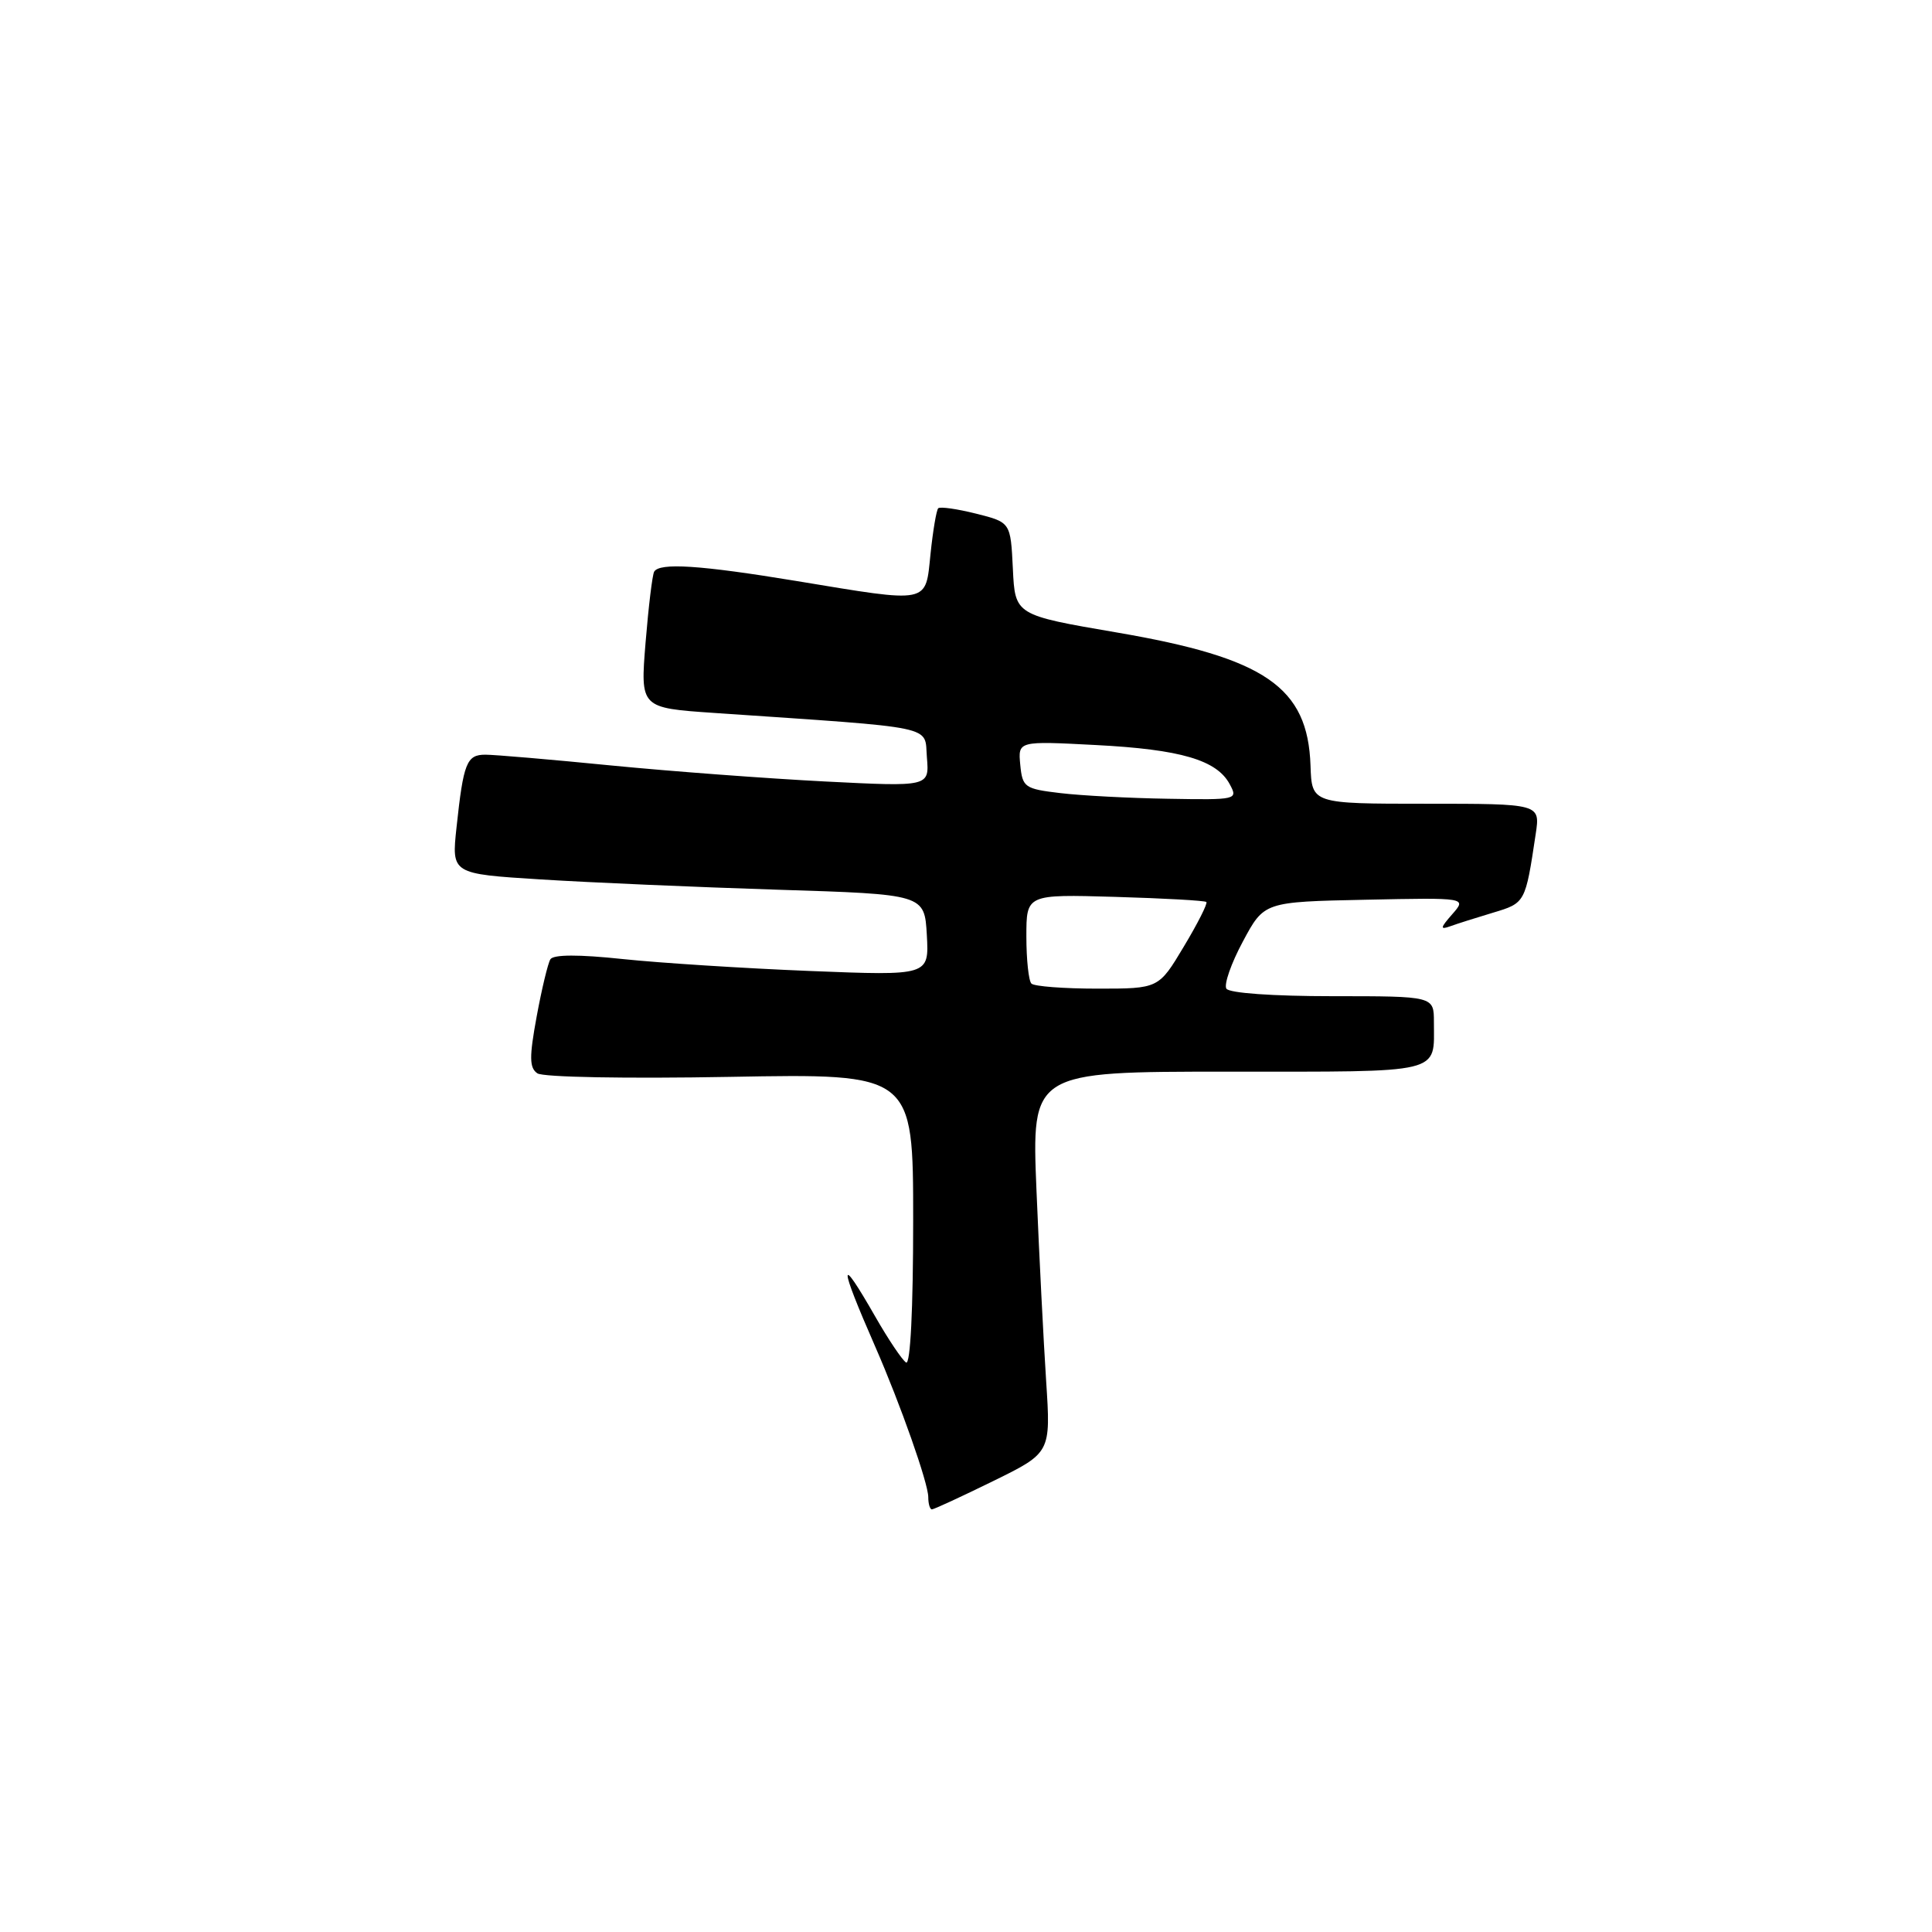 <?xml version="1.0" encoding="UTF-8" standalone="no"?>
<!DOCTYPE svg PUBLIC "-//W3C//DTD SVG 1.1//EN" "http://www.w3.org/Graphics/SVG/1.1/DTD/svg11.dtd" >
<svg xmlns="http://www.w3.org/2000/svg" xmlns:xlink="http://www.w3.org/1999/xlink" version="1.1" viewBox="0 0 256 256">
 <g >
 <path fill="currentColor"
d=" M 131.60 196.25 C 139.24 192.50 139.24 192.50 138.62 183.00 C 138.28 177.78 137.70 166.41 137.34 157.75 C 136.69 142.00 136.69 142.00 162.74 142.00 C 191.52 142.00 190.00 142.37 190.00 135.42 C 190.00 132.00 190.00 132.00 176.56 132.00 C 168.64 132.00 162.86 131.59 162.50 131.00 C 162.16 130.44 163.14 127.63 164.69 124.75 C 167.50 119.50 167.50 119.50 180.93 119.22 C 194.36 118.94 194.36 118.94 192.43 121.14 C 190.84 122.95 190.79 123.23 192.15 122.74 C 193.05 122.41 195.62 121.60 197.85 120.93 C 202.12 119.65 202.12 119.64 203.49 110.50 C 204.09 106.50 204.09 106.50 188.96 106.50 C 173.82 106.50 173.82 106.50 173.65 101.44 C 173.29 91.04 167.68 87.18 148.00 83.81 C 134.50 81.50 134.50 81.50 134.21 75.36 C 133.91 69.21 133.91 69.21 129.33 68.06 C 126.82 67.43 124.56 67.11 124.32 67.35 C 124.08 67.59 123.62 70.31 123.30 73.39 C 122.61 80.08 123.36 79.93 105.50 76.98 C 92.76 74.88 87.39 74.53 86.68 75.75 C 86.44 76.16 85.93 80.39 85.54 85.15 C 84.84 93.80 84.84 93.80 94.67 94.47 C 124.66 96.52 122.46 96.06 122.82 100.37 C 123.14 104.25 123.14 104.25 109.32 103.55 C 101.72 103.16 88.97 102.21 81.00 101.43 C 73.03 100.64 65.52 100.00 64.32 100.00 C 61.83 100.00 61.41 101.06 60.49 109.65 C 59.83 115.79 59.83 115.79 71.66 116.53 C 78.17 116.94 92.28 117.55 103.00 117.89 C 122.50 118.50 122.50 118.50 122.81 123.89 C 123.11 129.29 123.11 129.29 107.31 128.66 C 98.61 128.31 87.46 127.60 82.52 127.08 C 76.70 126.46 73.33 126.47 72.93 127.11 C 72.60 127.64 71.78 131.06 71.11 134.70 C 70.12 140.07 70.14 141.49 71.20 142.22 C 71.93 142.74 83.03 142.94 96.75 142.69 C 121.00 142.25 121.00 142.25 121.00 161.68 C 121.00 173.54 120.63 180.89 120.06 180.54 C 119.55 180.22 117.71 177.49 115.99 174.48 C 111.09 165.92 111.09 167.29 116.00 178.50 C 119.31 186.07 123.00 196.54 123.00 198.37 C 123.00 199.27 123.22 200.00 123.48 200.00 C 123.75 200.00 127.40 198.31 131.60 196.25 Z  M 136.67 130.33 C 136.30 129.97 136.00 127.15 136.00 124.08 C 136.00 118.50 136.00 118.50 147.75 118.84 C 154.21 119.03 159.66 119.33 159.85 119.52 C 160.04 119.71 158.70 122.37 156.86 125.43 C 153.53 131.00 153.53 131.00 145.43 131.00 C 140.98 131.00 137.03 130.70 136.67 130.33 Z  M 140.50 105.09 C 135.77 104.53 135.48 104.33 135.19 101.34 C 134.89 98.18 134.89 98.18 145.19 98.72 C 156.45 99.30 161.24 100.71 162.95 103.92 C 164.05 105.96 163.91 106.00 154.79 105.84 C 149.68 105.76 143.25 105.42 140.50 105.09 Z "/>
</g>
</svg>
